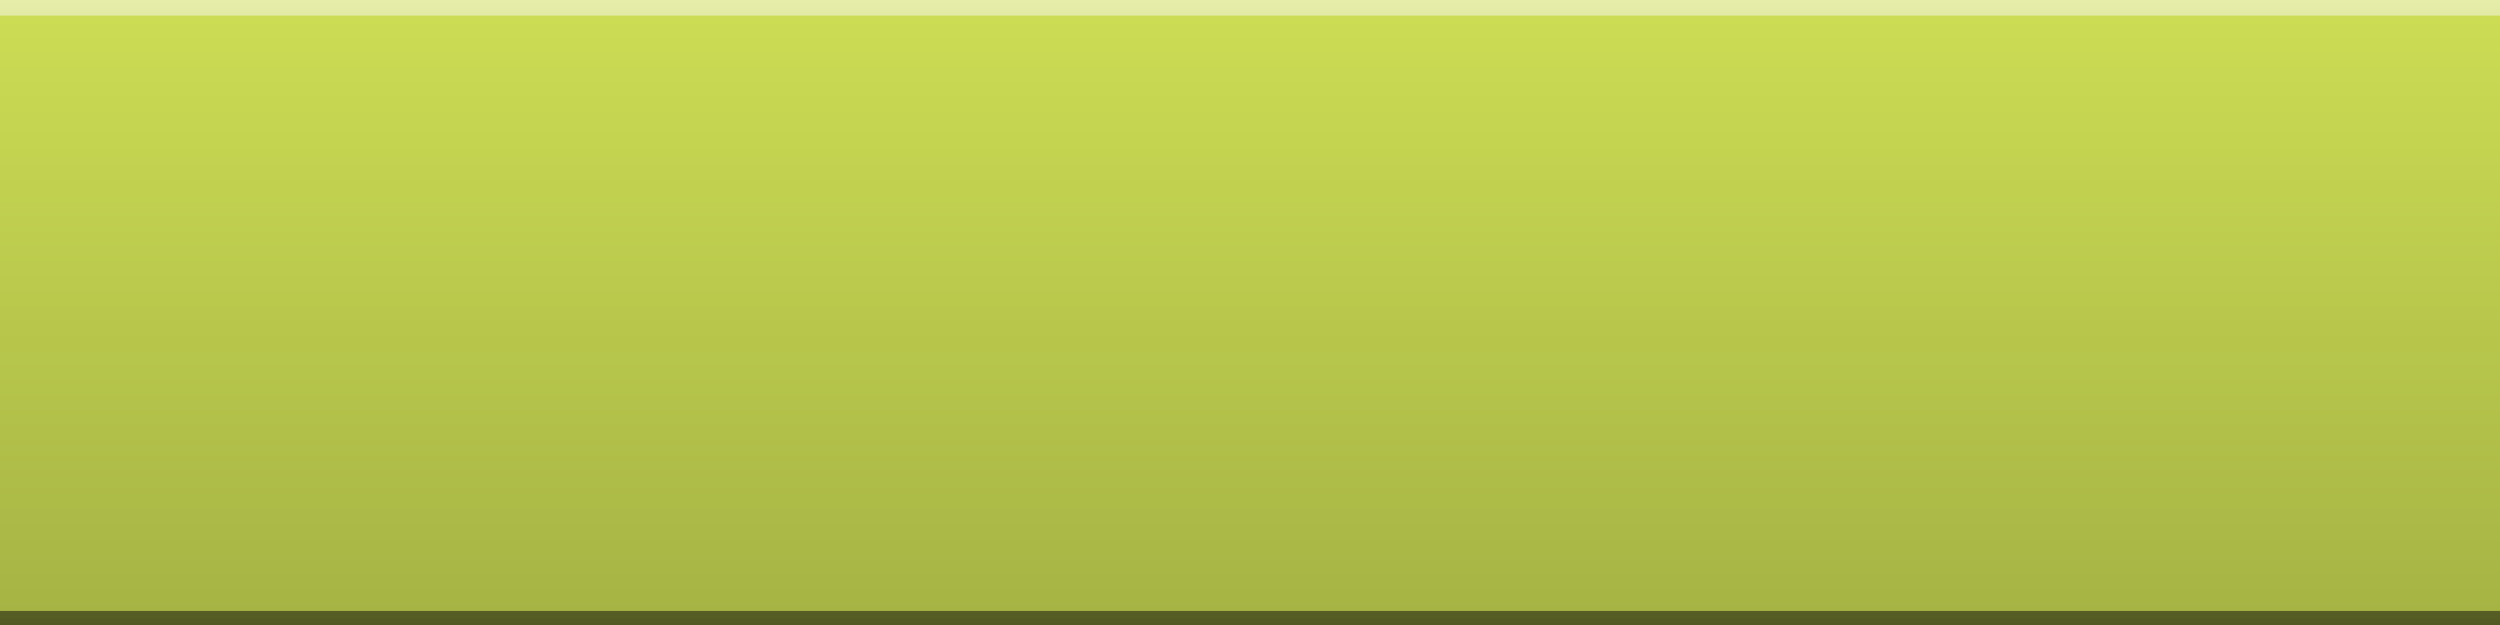<?xml version="1.0" encoding="UTF-8"?>
<svg xmlns="http://www.w3.org/2000/svg" xmlns:xlink="http://www.w3.org/1999/xlink" contentScriptType="text/ecmascript" zoomAndPan="magnify" baseProfile="tiny" contentStyleType="text/css" version="1.1" width="160px" preserveAspectRatio="xMidYMid meet" viewBox="20 0 160 40" height="40px" x="0px" y="0px">
    <rect x="20" y="0" width="160" height="40" fill="#808080" stroke="none"/>
    <linearGradient x1="1001.549" gradientTransform="matrix(1 0 0 1 -901.598 -3094.759)" y1="3134.832" x2="1001.549" gradientUnits="userSpaceOnUse" y2="3094.763" xlink:type="simple" xlink:actuate="onLoad" id="SVGID_1_" xlink:show="other">
        <stop stop-color="#a5b344" offset="0"/>
        <stop stop-color="#cddd54" offset="1"/>
    </linearGradient>
    <path fill="url(#SVGID_1_)" d="M 0.0 36.5 C 0.0 38.5 1.6 40.0 3.5 40.0 L 196.4 40.0 C 198.299 40.0 199.9 38.4 199.9 36.5 L 199.9 3.5 C 199.9 1.5 198.299 0.0 196.4 0.0 L 3.5 0.0 C 1.6 0.0 0.0 1.6 0.0 3.5 L 0.0 36.5 z "/>
    <linearGradient x1="-83.775" gradientTransform="matrix(0 -42.672 -42.672 0 14271.784 -3574.872)" y1="332.108" x2="-84.713" gradientUnits="userSpaceOnUse" y2="332.108" xlink:type="simple" xlink:actuate="onLoad" id="SVGID_2_" xlink:show="other">
        <stop stop-color="#ffffff" offset="0"/>
        <stop stop-color="#000000" offset="1"/>
    </linearGradient>
    <path fill="url(#SVGID_2_)" d="M 3.5 39.2 C 2.0 39.2 0.9 38.099 0.9 36.7 L 0.9 3.6 C 0.9 2.2 2.0 1.0 3.5 1.0 L 196.4 1.0 C 197.9 1.0 199.0 2.1 199.0 3.5 L 199.0 36.6 C 199.0 38.0 197.9 39.1 196.4 39.1 L 3.5 39.1 M 196.4 0.0 L 3.5 0.0 C 1.6 0.0 0.0 1.6 0.0 3.5 L 0.0 36.6 C 0.0 38.6 1.6 40.1 3.5 40.1 L 196.4 40.1 C 198.299 40.1 199.9 38.5 199.9 36.6 L 199.9 3.6 C 199.9 1.6 198.4 0.0 196.4 0.0 " fill-opacity="0.5"/>
    <rect x="3.9" width="192.4" fill="none" y="35.5" height="4.5"/>
    <rect x="20" width="160" fill="none" height="40"/>
</svg>
